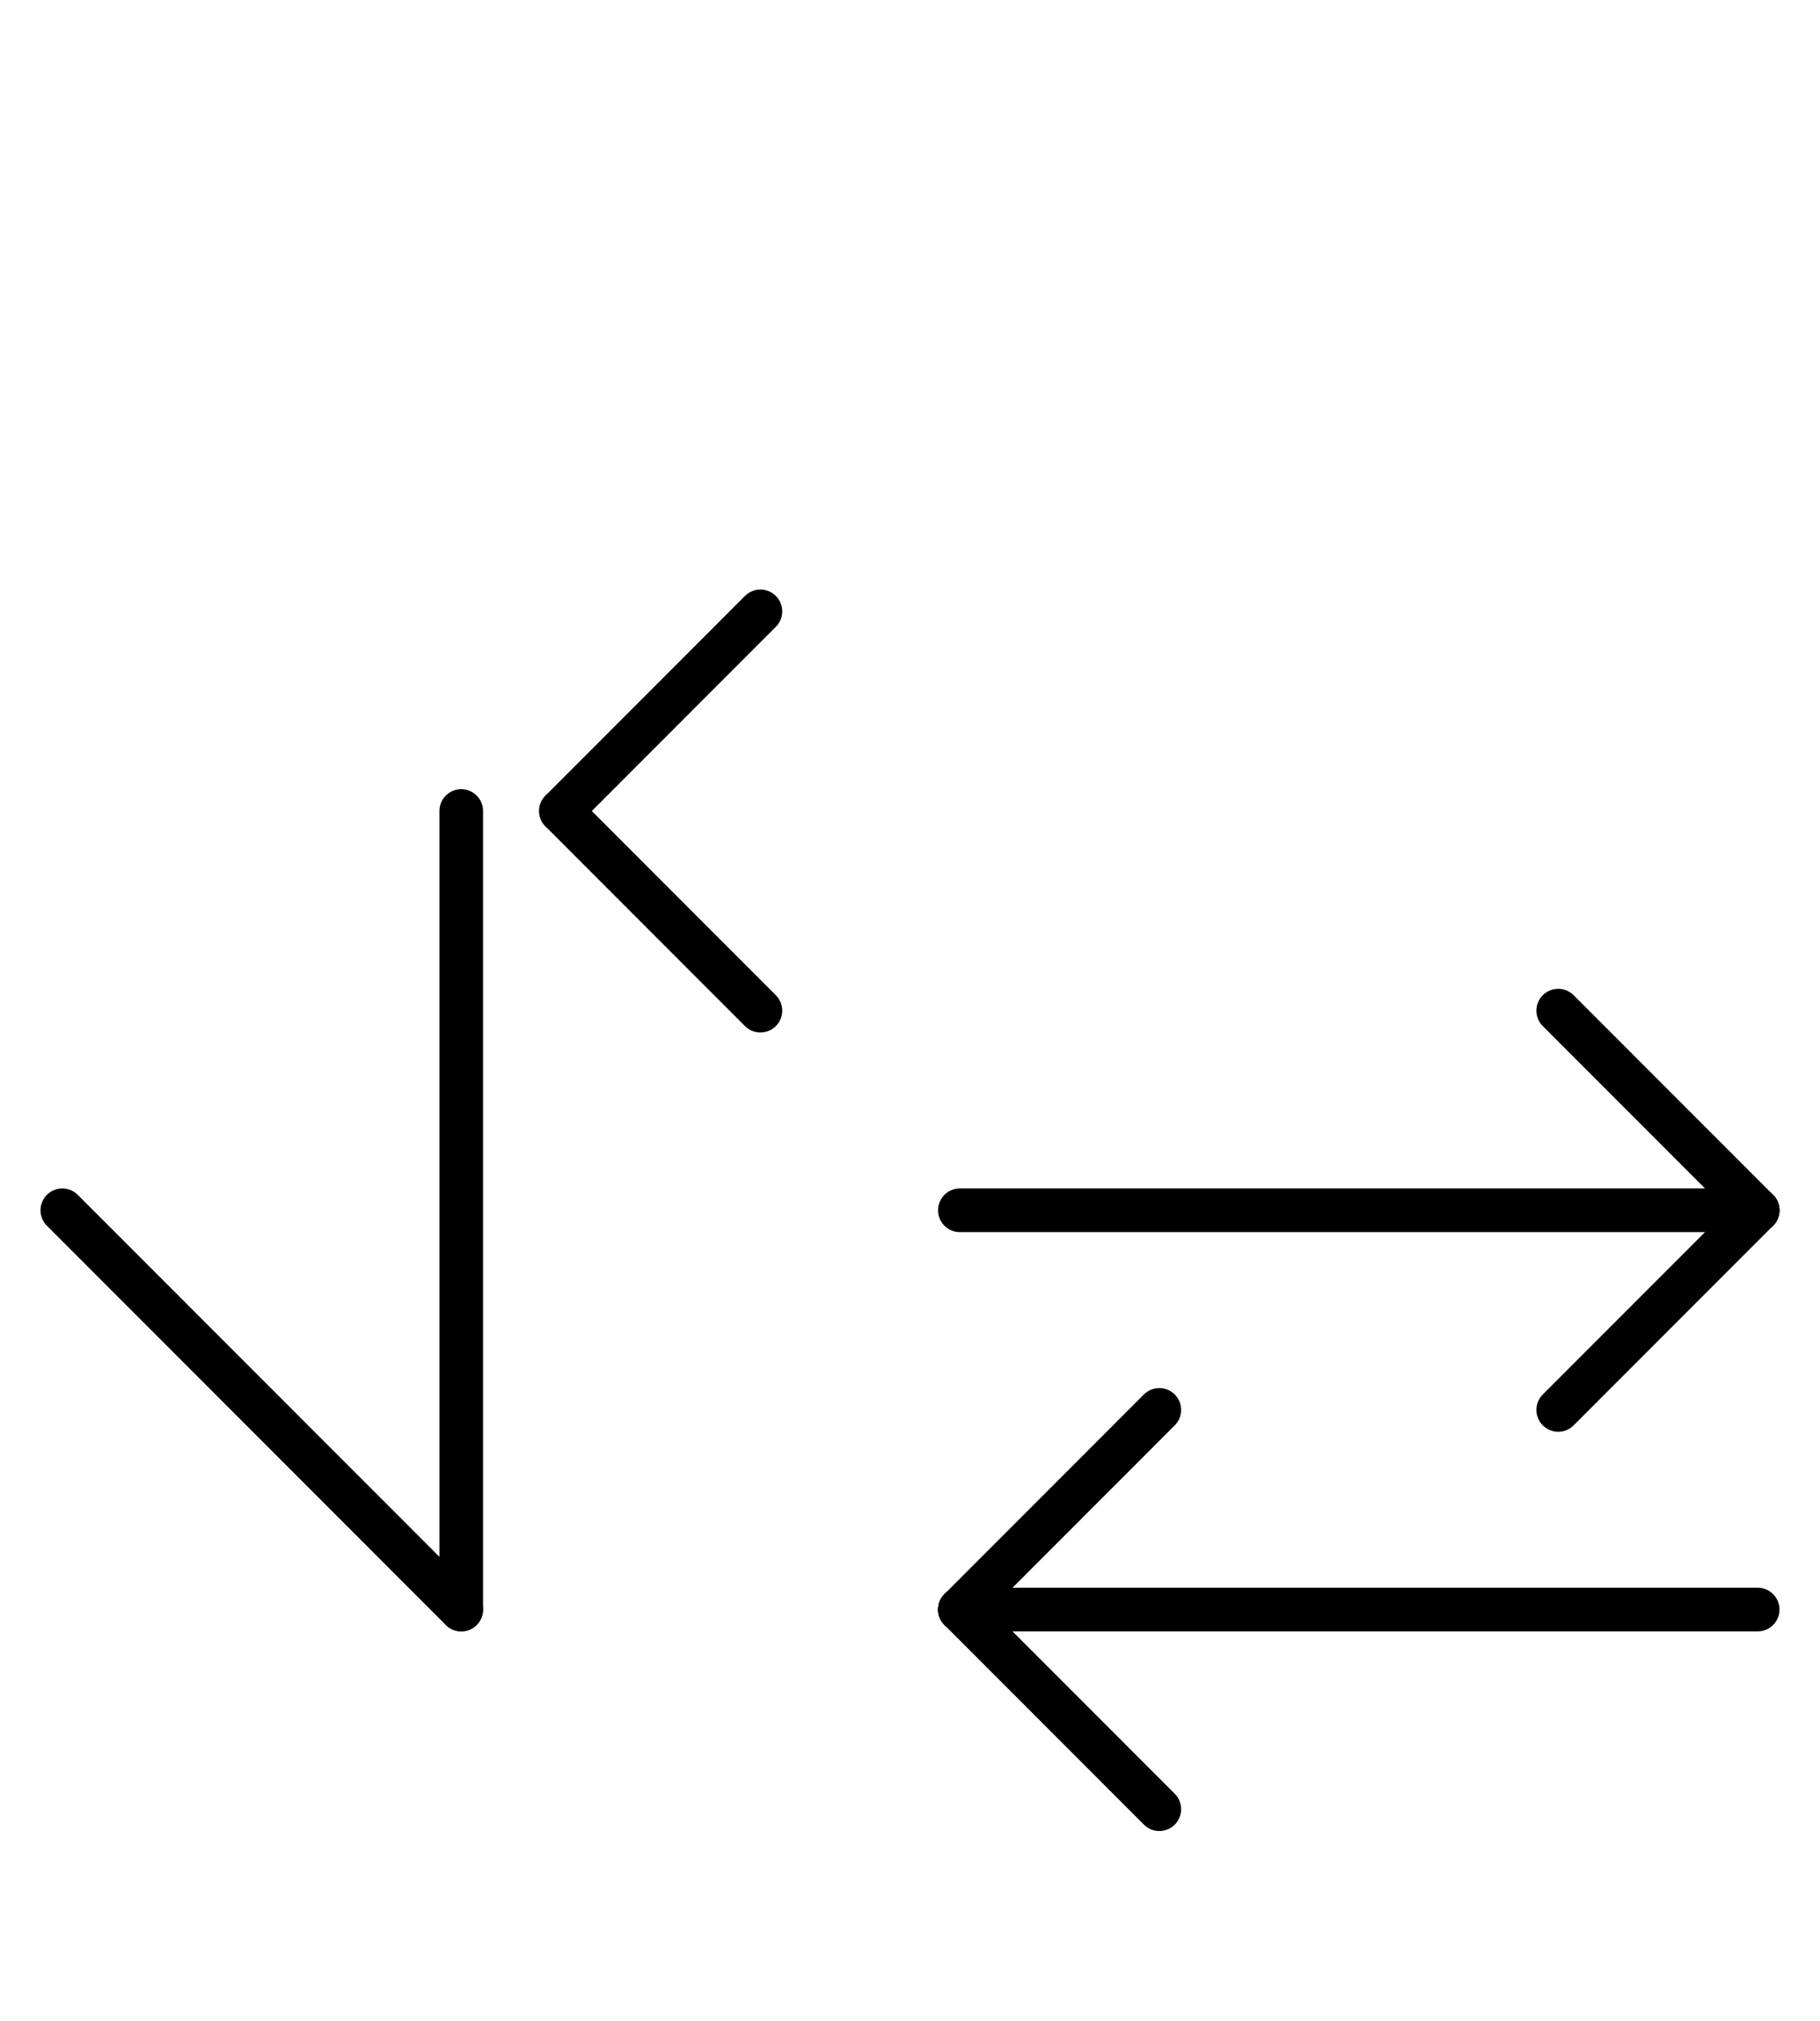 <?xml version="1.0" encoding="UTF-8" standalone="no"?>
<!DOCTYPE svg PUBLIC "-//W3C//DTD SVG 1.0//EN" "http://www.w3.org/TR/2001/REC-SVG-20010904/DTD/svg10.dtd">
<svg xmlns="http://www.w3.org/2000/svg" xmlns:xlink="http://www.w3.org/1999/xlink" fill-rule="evenodd" height="4.5in" preserveAspectRatio="none" stroke-linecap="round" viewBox="0 0 292 324" width="4.052in">
<style type="text/css">
.brush0 { fill: rgb(255,255,255); }
.pen0 { stroke: rgb(0,0,0); stroke-width: 1; stroke-linejoin: round; }
.font0 { font-size: 11px; font-family: "MS Sans Serif"; }
.pen1 { stroke: rgb(0,0,0); stroke-width: 7; stroke-linejoin: round; }
.brush1 { fill: none; }
.font1 { font-weight: bold; font-size: 16px; font-family: System, sans-serif; }
</style>
<g>
<line class="pen1" fill="none" x1="74" x2="74" y1="130" y2="258"/>
<line class="pen1" fill="none" x1="10" x2="74" y1="194" y2="258"/>
<line class="pen1" fill="none" x1="122" x2="90" y1="98" y2="130"/>
<line class="pen1" fill="none" x1="90" x2="122" y1="130" y2="162"/>
<line class="pen1" fill="none" x1="154" x2="282" y1="194" y2="194"/>
<line class="pen1" fill="none" x1="282" x2="250" y1="194" y2="162"/>
<line class="pen1" fill="none" x1="282" x2="250" y1="194" y2="226"/>
<line class="pen1" fill="none" x1="154" x2="282" y1="258" y2="258"/>
<line class="pen1" fill="none" x1="154" x2="186" y1="258" y2="226"/>
<line class="pen1" fill="none" x1="154" x2="186" y1="258" y2="290"/>
</g>
</svg>
